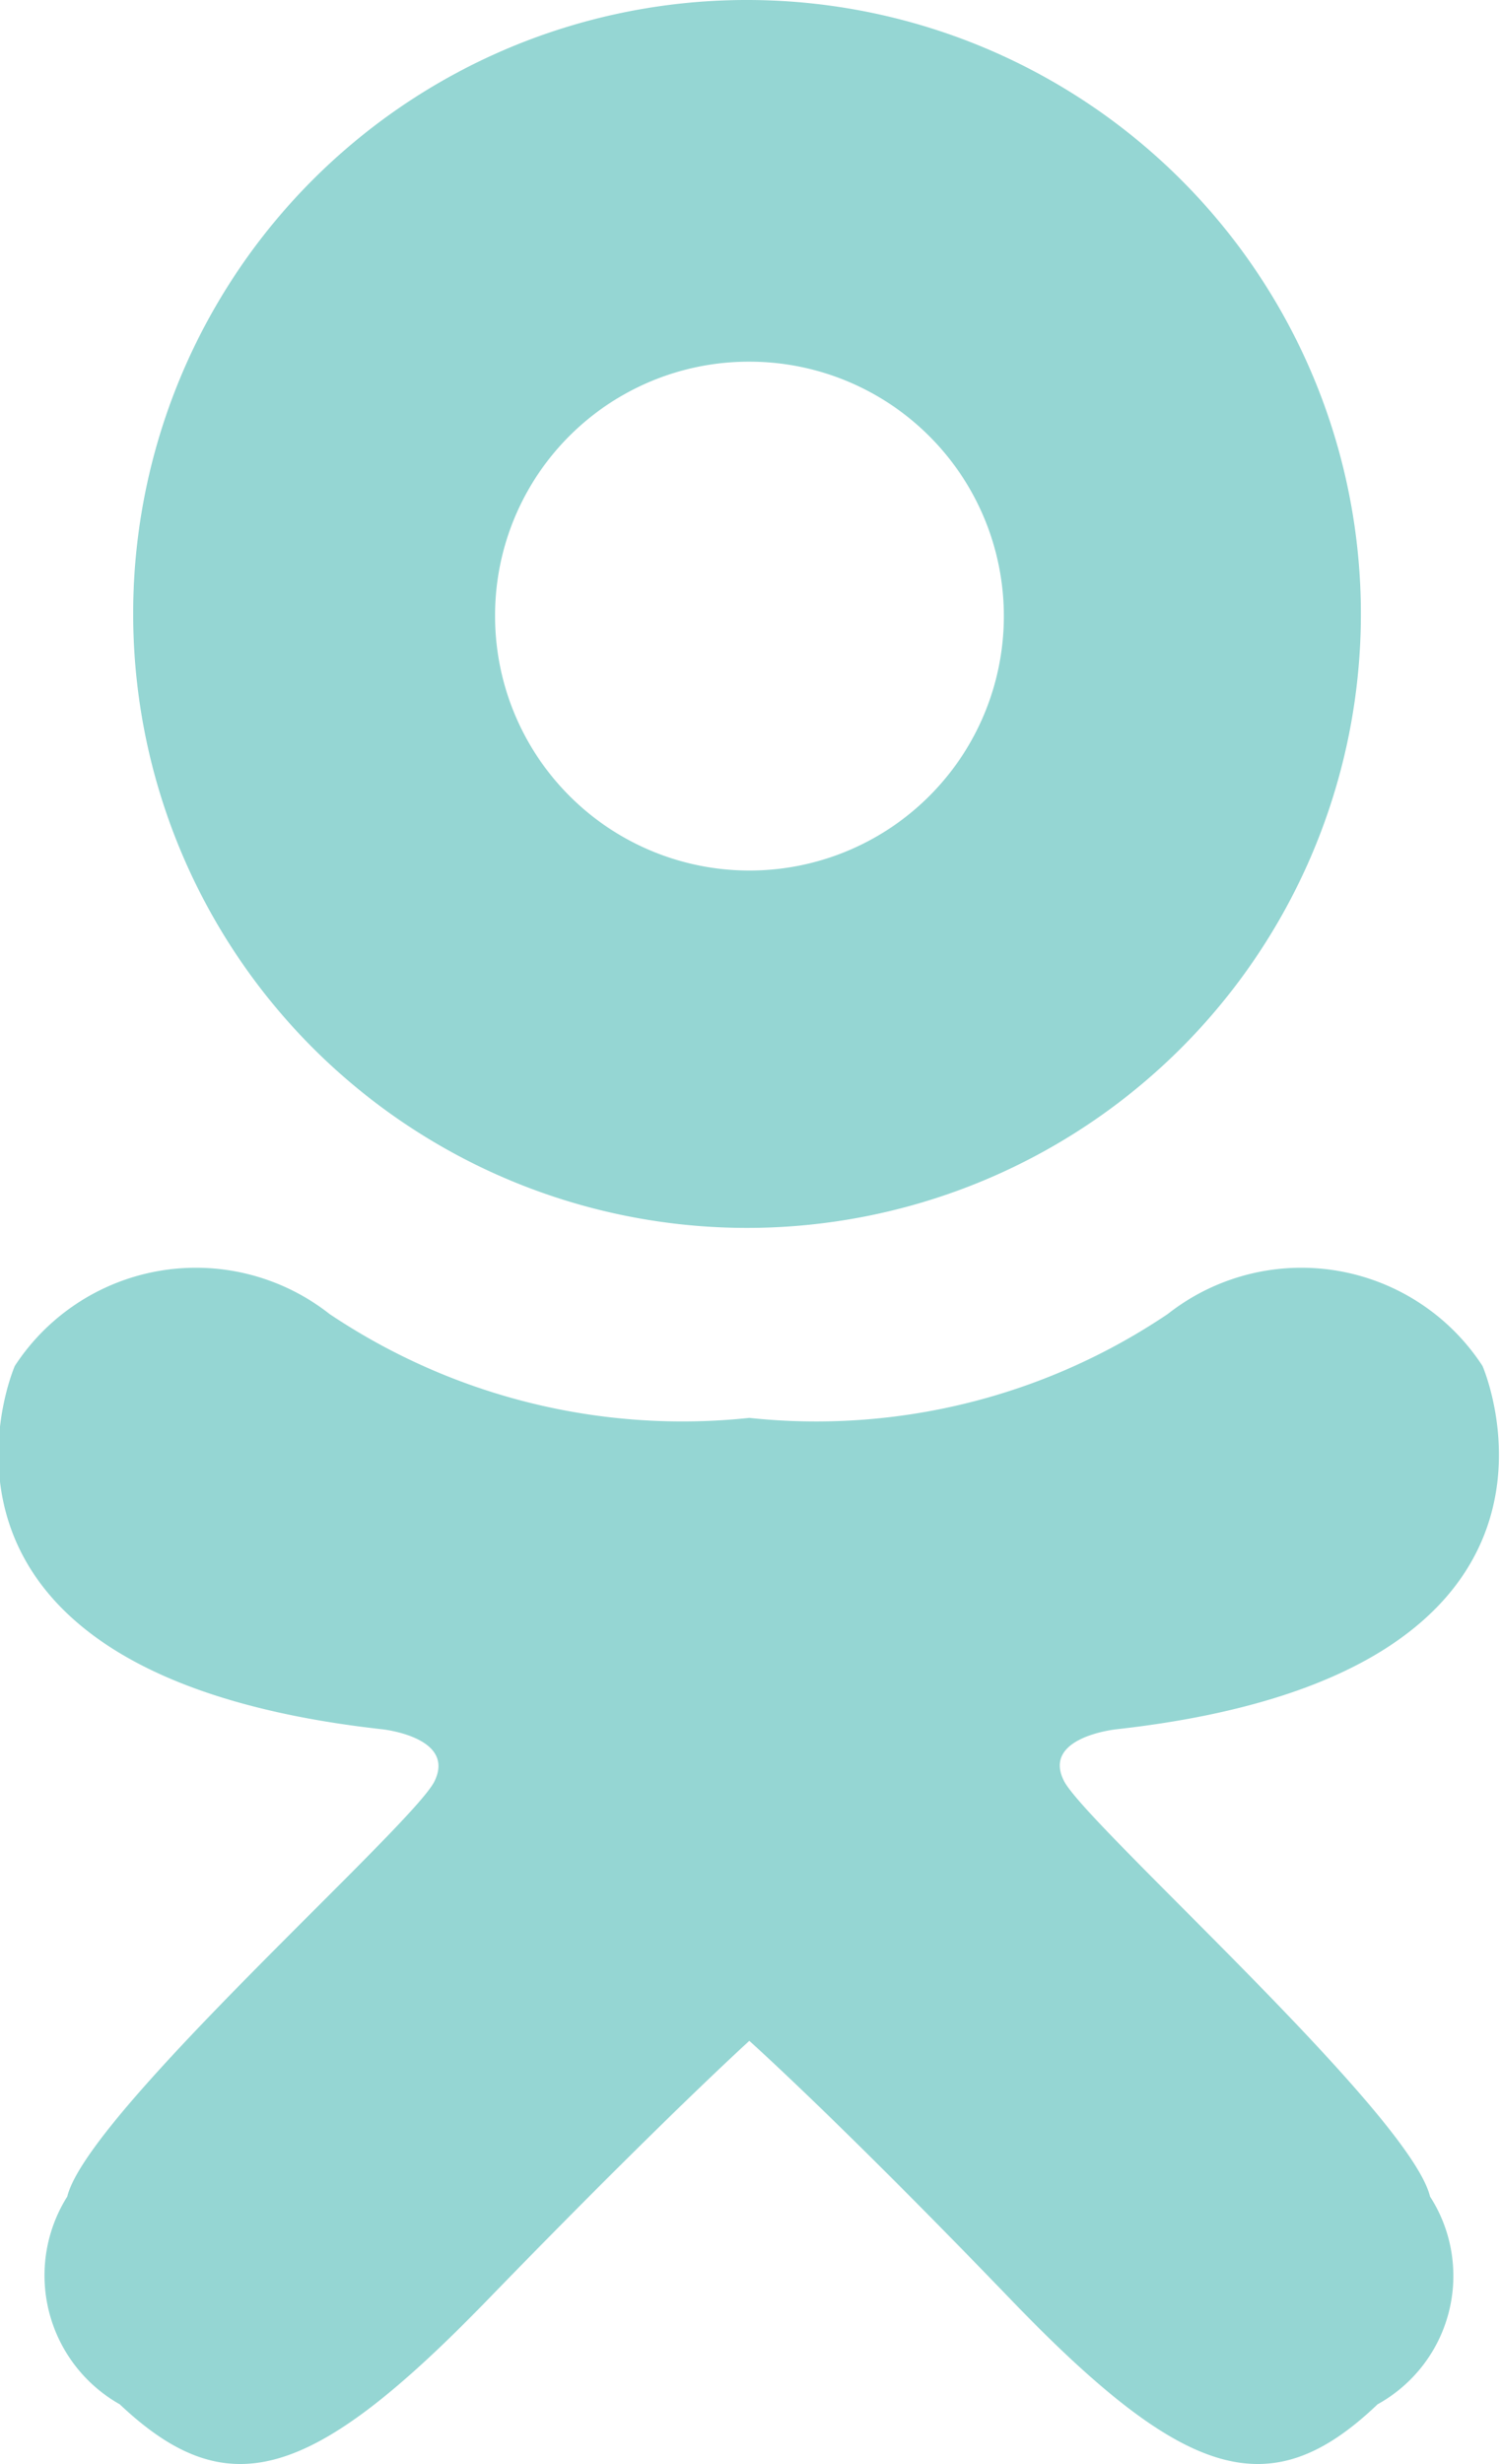 <svg xmlns="http://www.w3.org/2000/svg" xmlns:xlink="http://www.w3.org/1999/xlink" width="11.15" height="18.313" viewBox="0 0 11.15 18.313">
  <defs>
    <style>
      .cls-1 {
        fill: #95d6d3;
        fill-rule: evenodd;
        filter: url(#filter);
      }
    </style>
    <filter id="filter" x="1476.63" y="14.375" width="11.15" height="18.313" filterUnits="userSpaceOnUse">
      <feFlood result="flood" flood-color="#fff"/>
      <feComposite result="composite" operator="in" in2="SourceGraphic"/>
      <feBlend result="blend" in2="SourceGraphic"/>
    </filter>
  </defs>
  <path id="odnoklasniki.svg" class="cls-1" d="M1482.19,14.375a4.563,4.563,0,1,1-4.57,4.563A4.56,4.56,0,0,1,1482.19,14.375Zm0.01,2.688a1.891,1.891,0,1,1-1.89,1.891A1.886,1.886,0,0,1,1482.2,17.063Zm0,7.85a4.675,4.675,0,0,0,3.11-.772,1.607,1.607,0,0,1,2.34.386s1,2.285-2.72,2.7c0,0-.56.057-0.39,0.386s2.57,2.467,2.72,3.087a1.09,1.09,0,0,1-.39,1.544c-0.79.755-1.42,0.578-2.72-.772s-1.95-1.929-1.95-1.929V24.913Zm0,0a4.706,4.706,0,0,1-3.12-.772,1.607,1.607,0,0,0-2.34.386s-1,2.285,2.73,2.7c0,0,.55.057,0.39,0.386s-2.58,2.467-2.73,3.087a1.1,1.1,0,0,0,.39,1.544c0.8,0.755,1.42.578,2.73-.772s1.95-1.929,1.95-1.929V24.913Z" transform="translate(-1476.63 -14.375)"/>
</svg>
